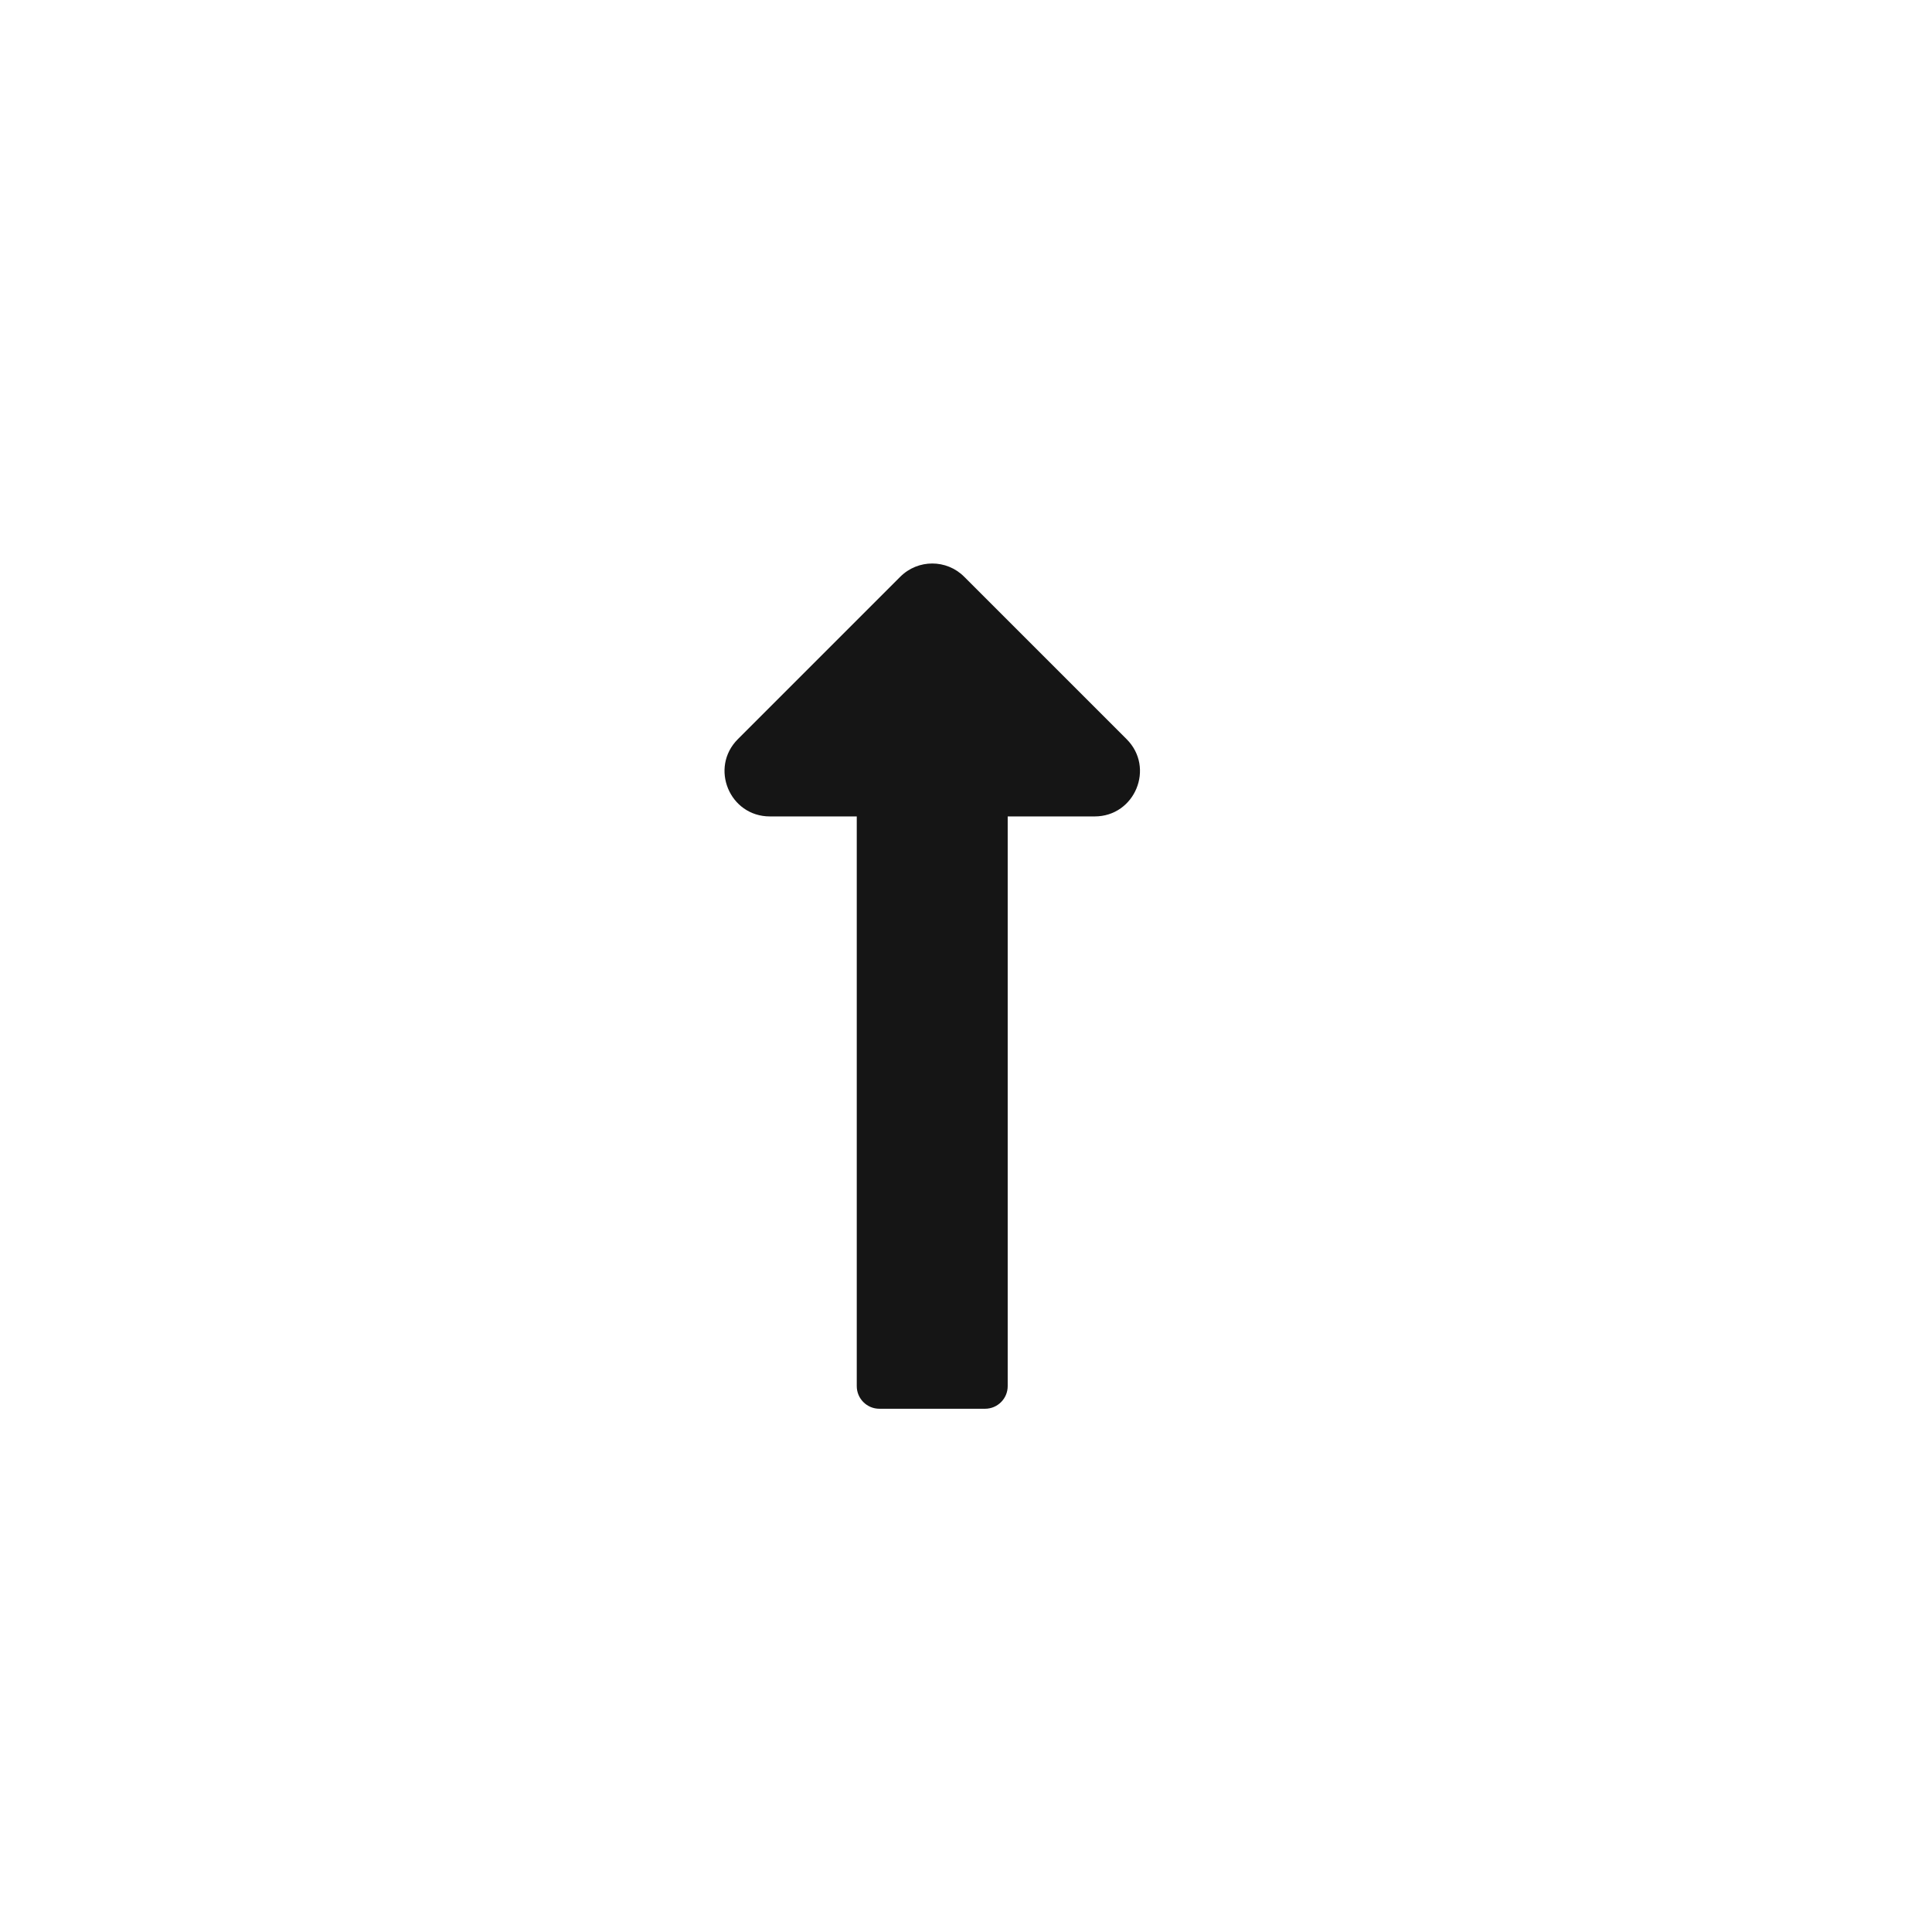 <?xml version="1.0" encoding="UTF-8"?>
<svg width="24px" height="24px" viewBox="0 0 24 24" version="1.1" xmlns="http://www.w3.org/2000/svg" xmlns:xlink="http://www.w3.org/1999/xlink">
    <title></title>
    <g id="Icons" stroke="none" stroke-width="1" fill="none" fill-rule="evenodd">
        <g id="Icons/2.-Size-sm/Framework/long-arrow-alt-up" fill="#151515">
            <path d="M12.237,17.5 C12.392,17.5 12.518,17.374 12.518,17.219 L12.518,10.142 L13.598,10.142 C14.099,10.142 14.35,9.536 13.995,9.182 L11.978,7.165 C11.759,6.945 11.403,6.945 11.183,7.165 L9.166,9.182 C8.812,9.536 9.062,10.142 9.564,10.142 L10.643,10.142 L10.643,17.219 C10.643,17.374 10.769,17.5 10.924,17.5 L12.237,17.5 Z" id="long-arrow-alt-up"></path>
        </g>
    </g>
</svg>